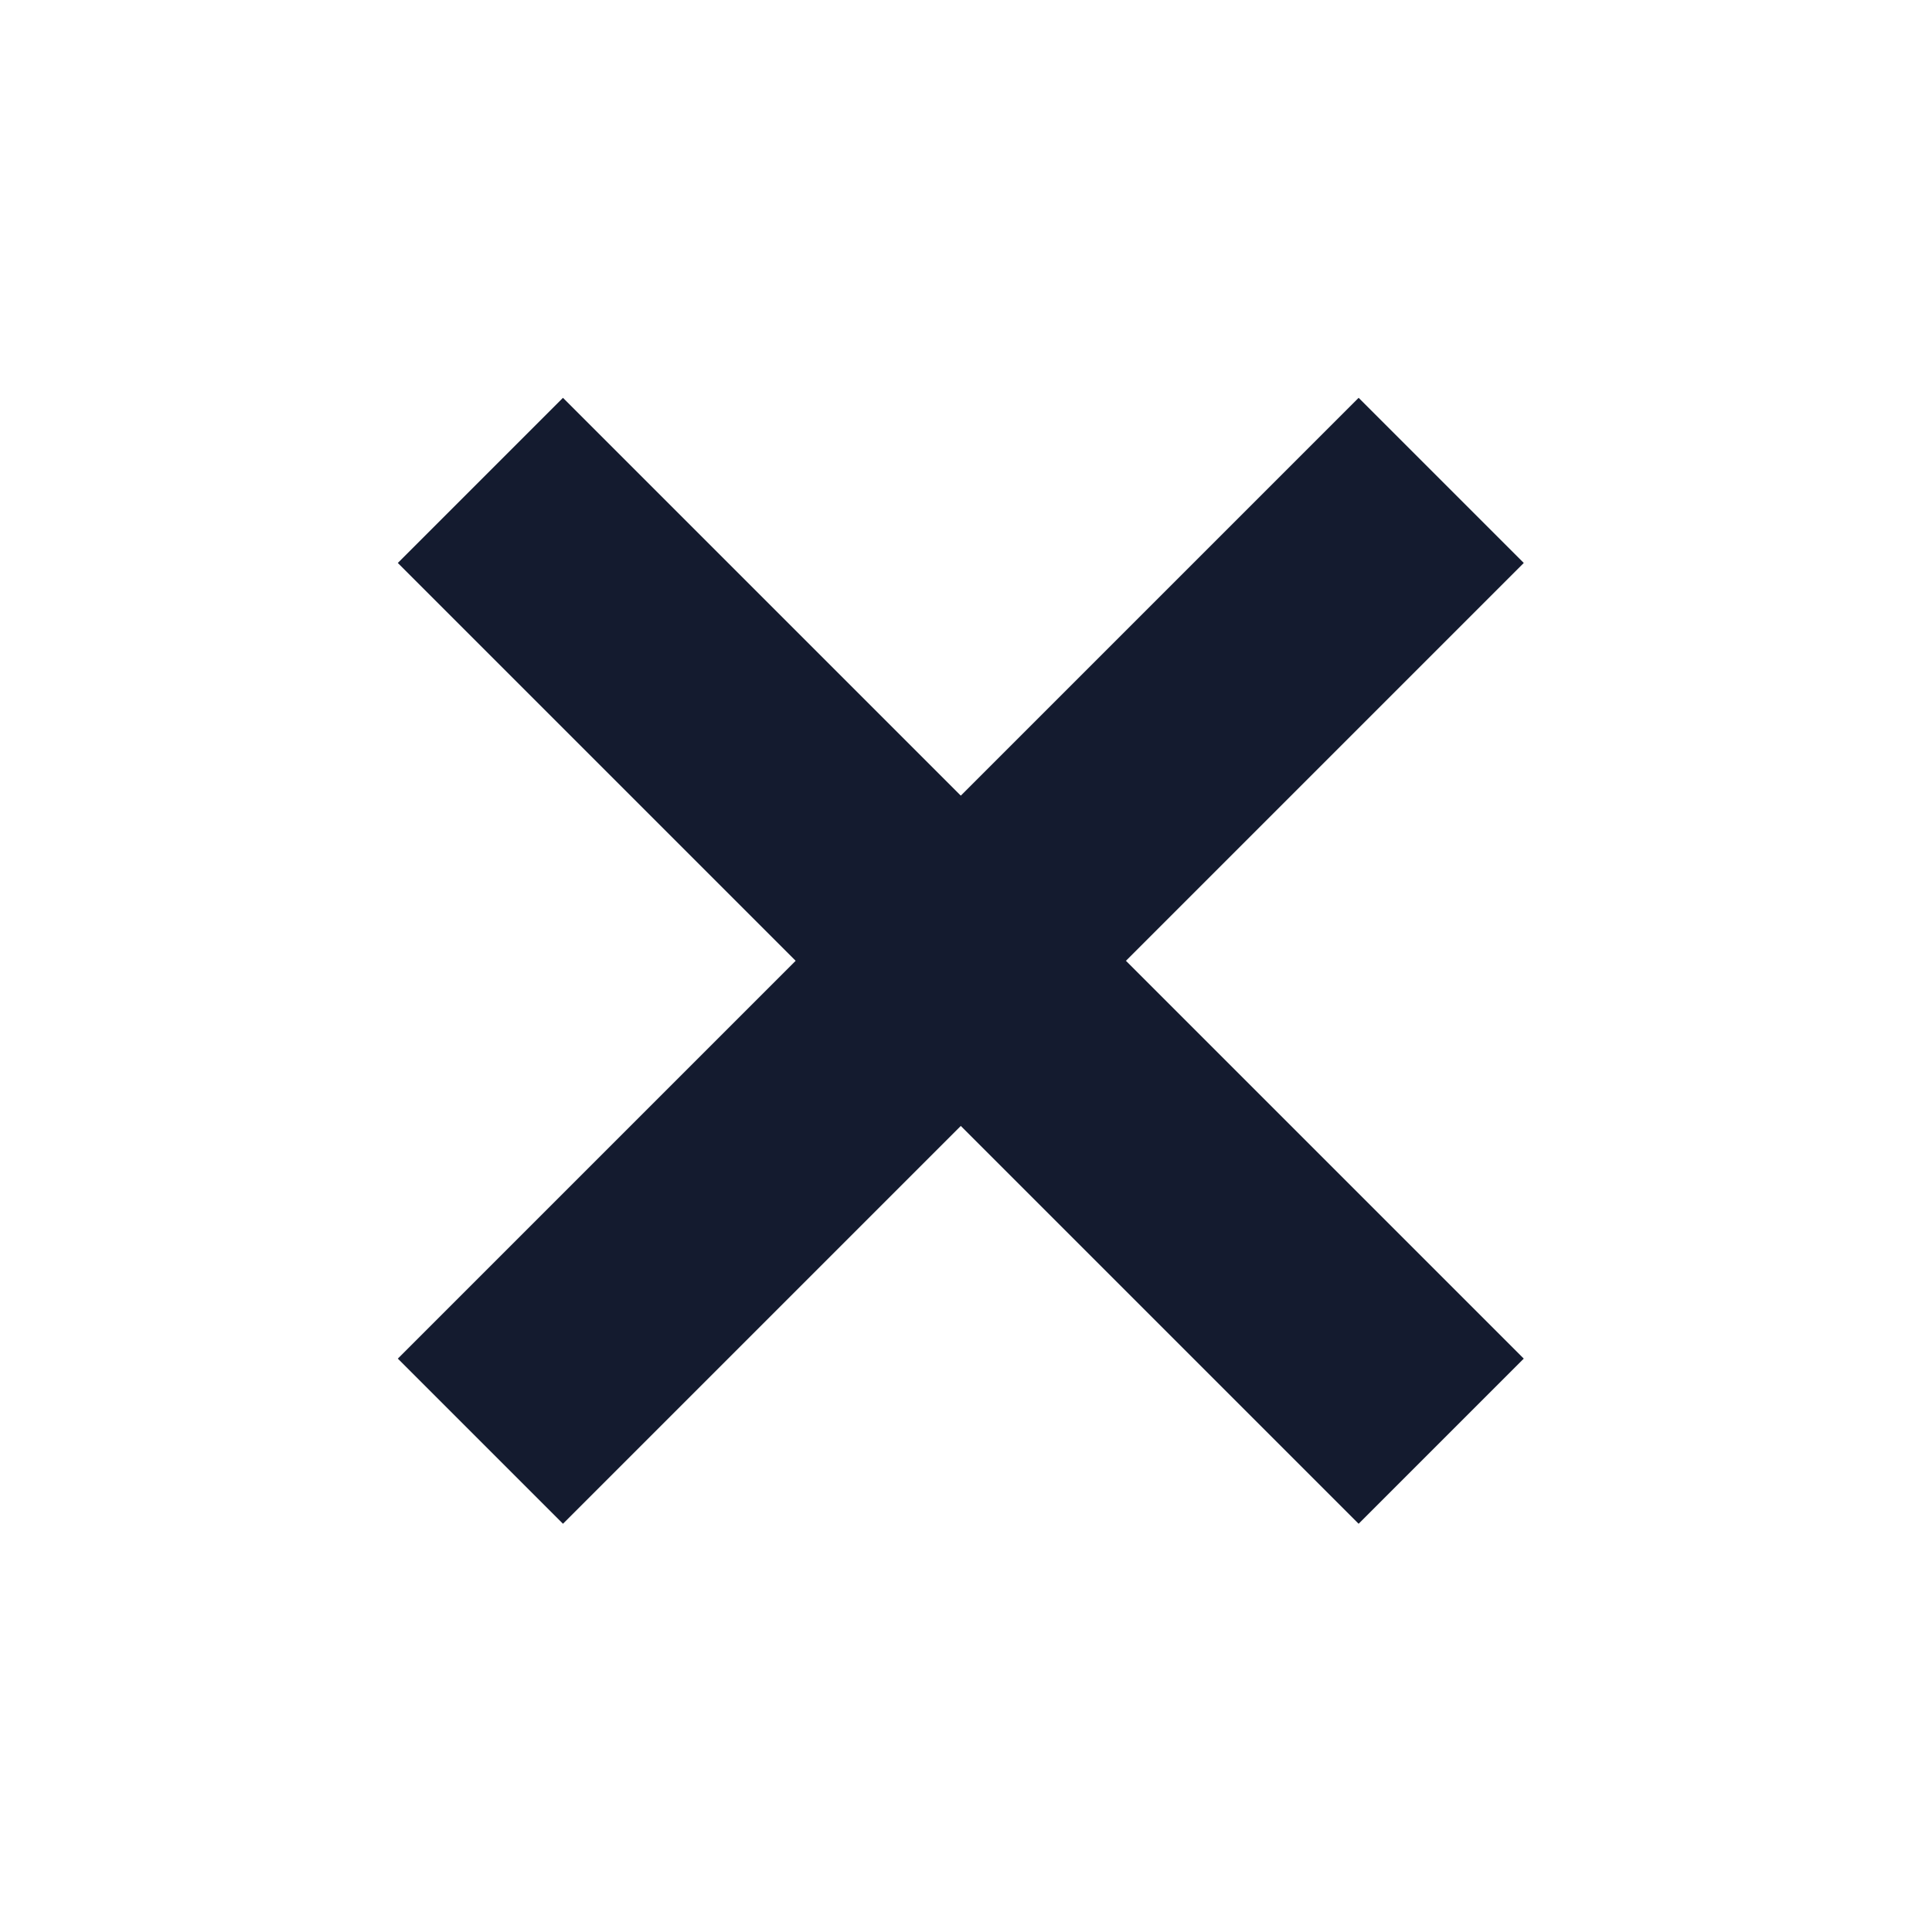 <svg width="182" height="182" viewBox="0 0 182 182" fill="none" xmlns="http://www.w3.org/2000/svg">
<rect x="143.543" y="53.033" width="128" height="22" transform="rotate(135 143.543 53.033)" fill="#141B2F"/>
<rect x="127.986" y="143.543" width="128" height="22" transform="rotate(-135 127.986 143.543)" fill="#141B2F"/>
</svg>
